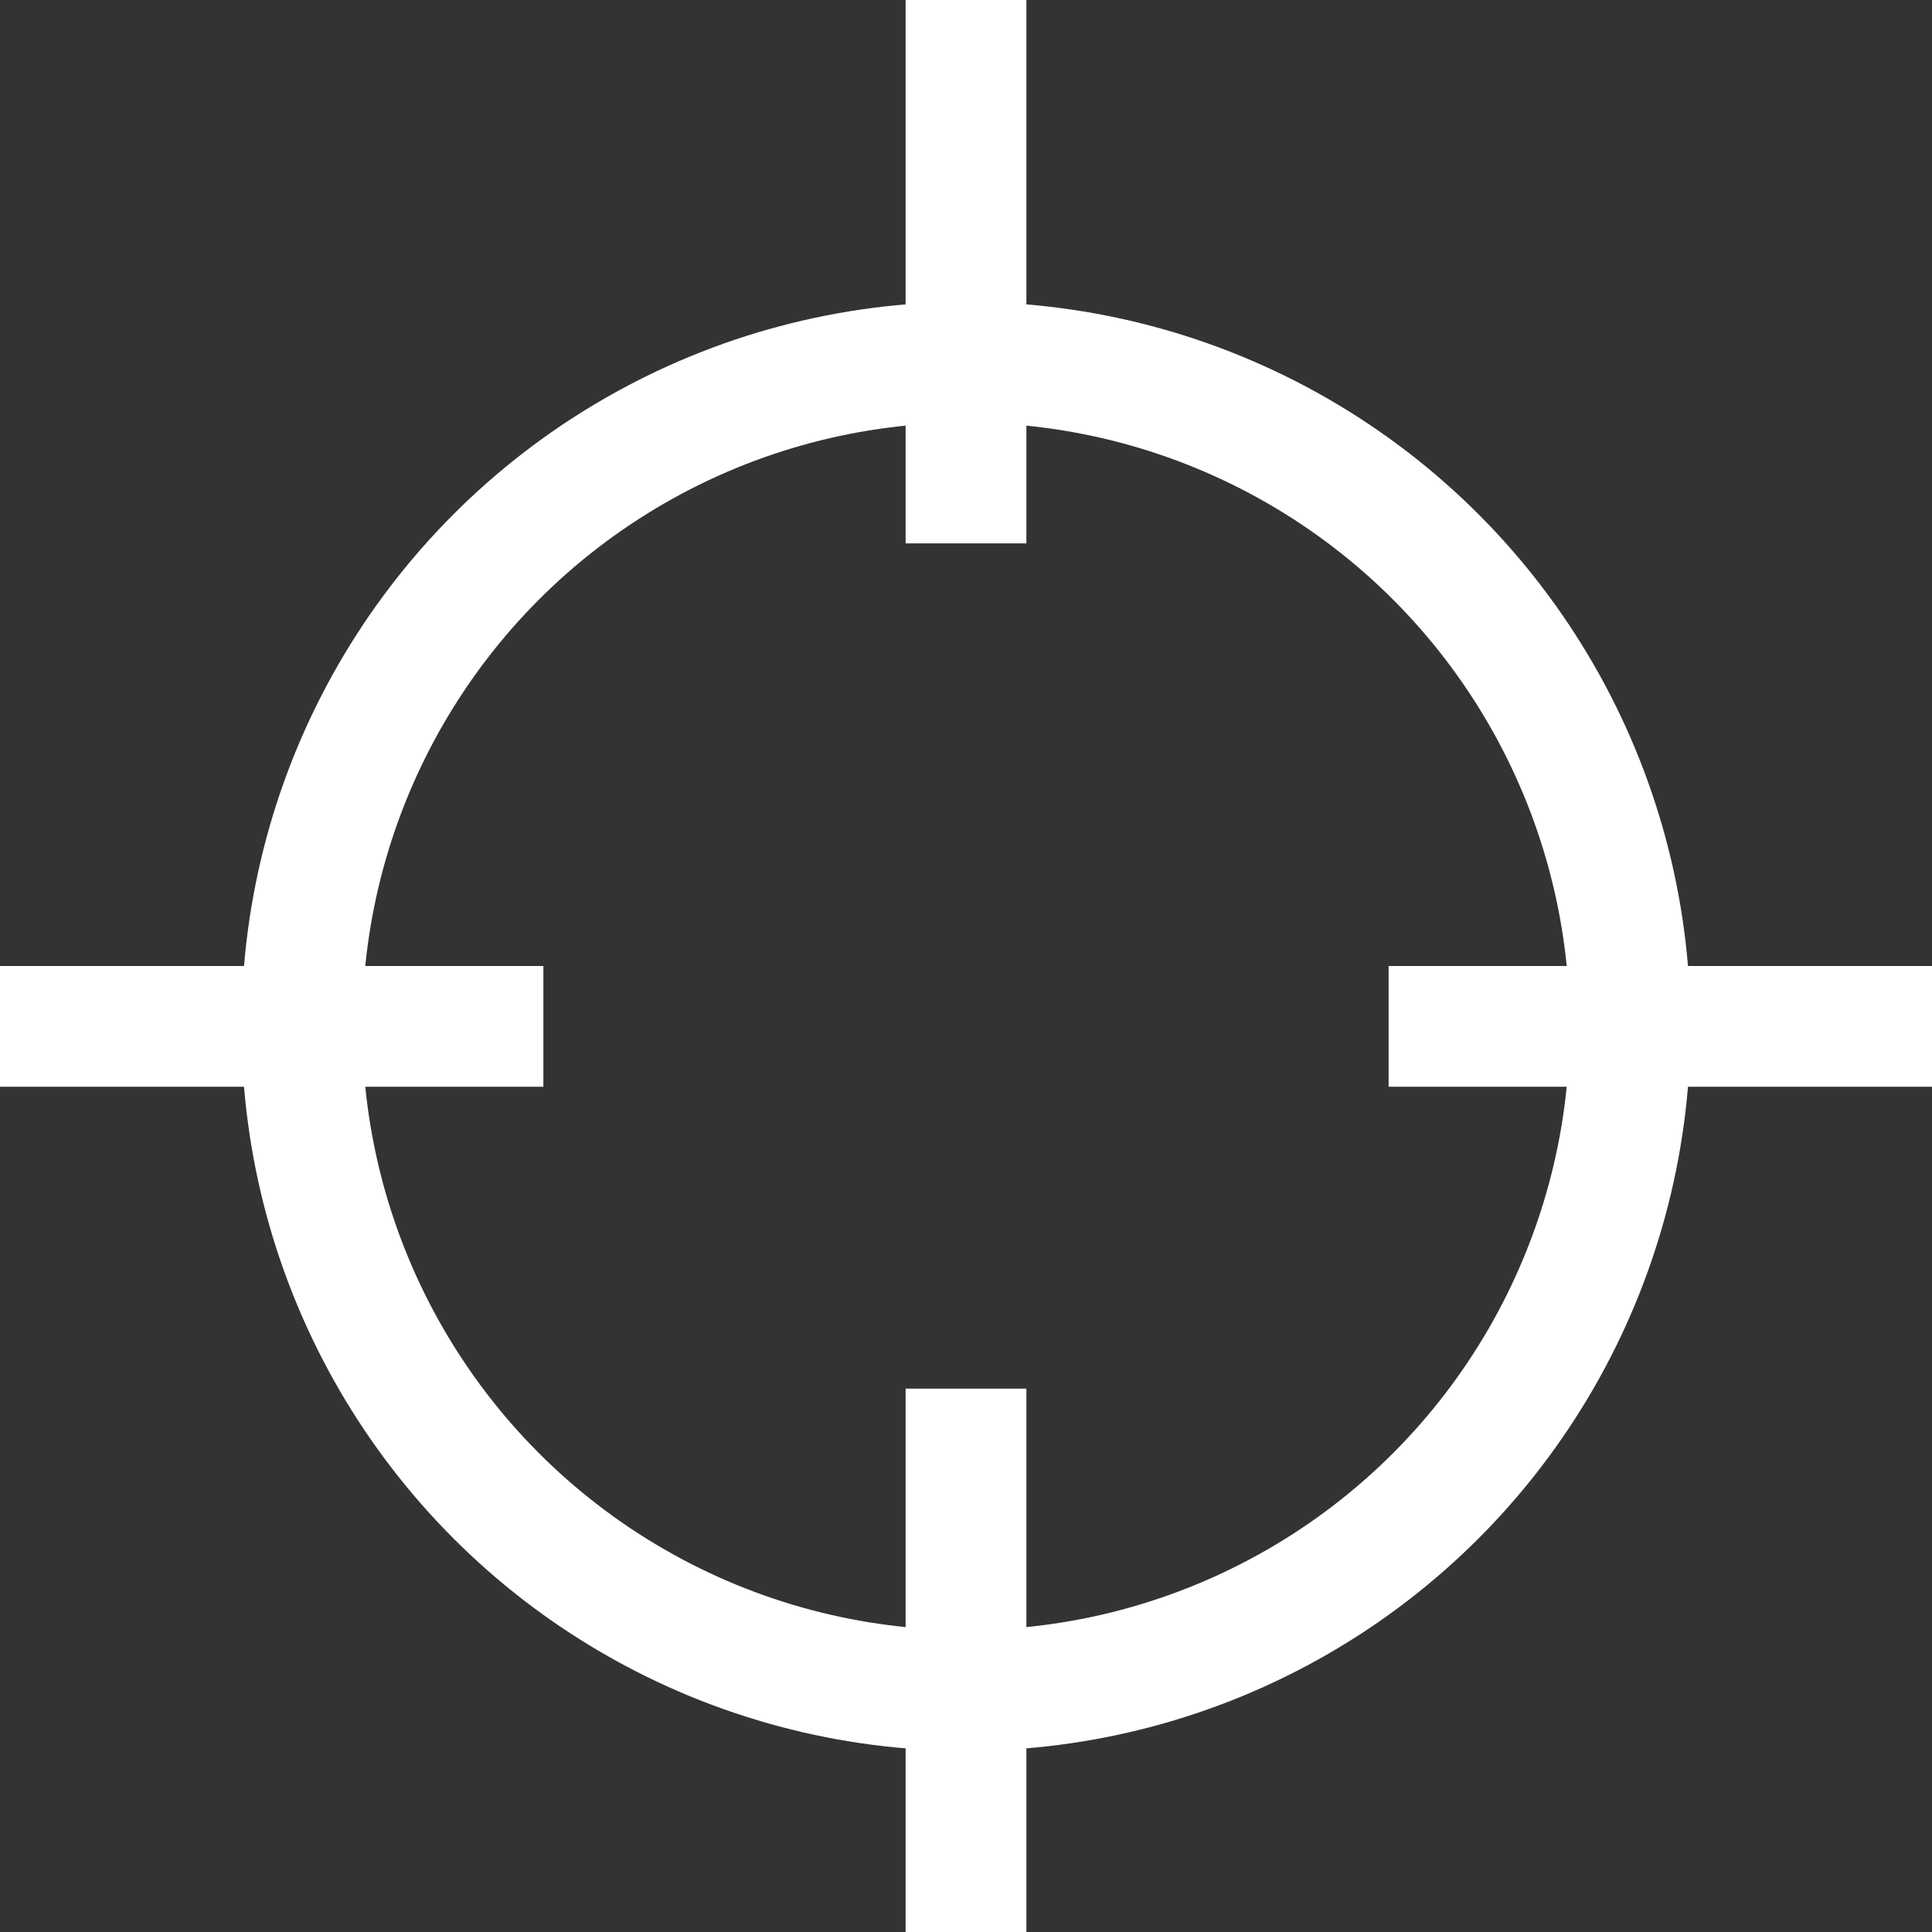 <svg width="32" height="32" viewBox="0 0 32 32" fill="none" xmlns="http://www.w3.org/2000/svg">
<rect x="0" y="0" width="32" height="32" fill="#333333" stroke="none"/>
<circle cx="16" cy="17" r="11" stroke="white" stroke-width="2"/>
<rect x="32" y="16" width="2" height="9" transform="rotate(90 32 16)" fill="white"/>
<rect x="17" y="32" width="2" height="9" transform="rotate(-180 17 32)" fill="white"/>
<rect x="9" y="16" width="2" height="9" transform="rotate(90 9 16)" fill="white"/>
<rect x="17" y="9" width="2" height="9" transform="rotate(-180 17 9)" fill="white"/>
</svg>
